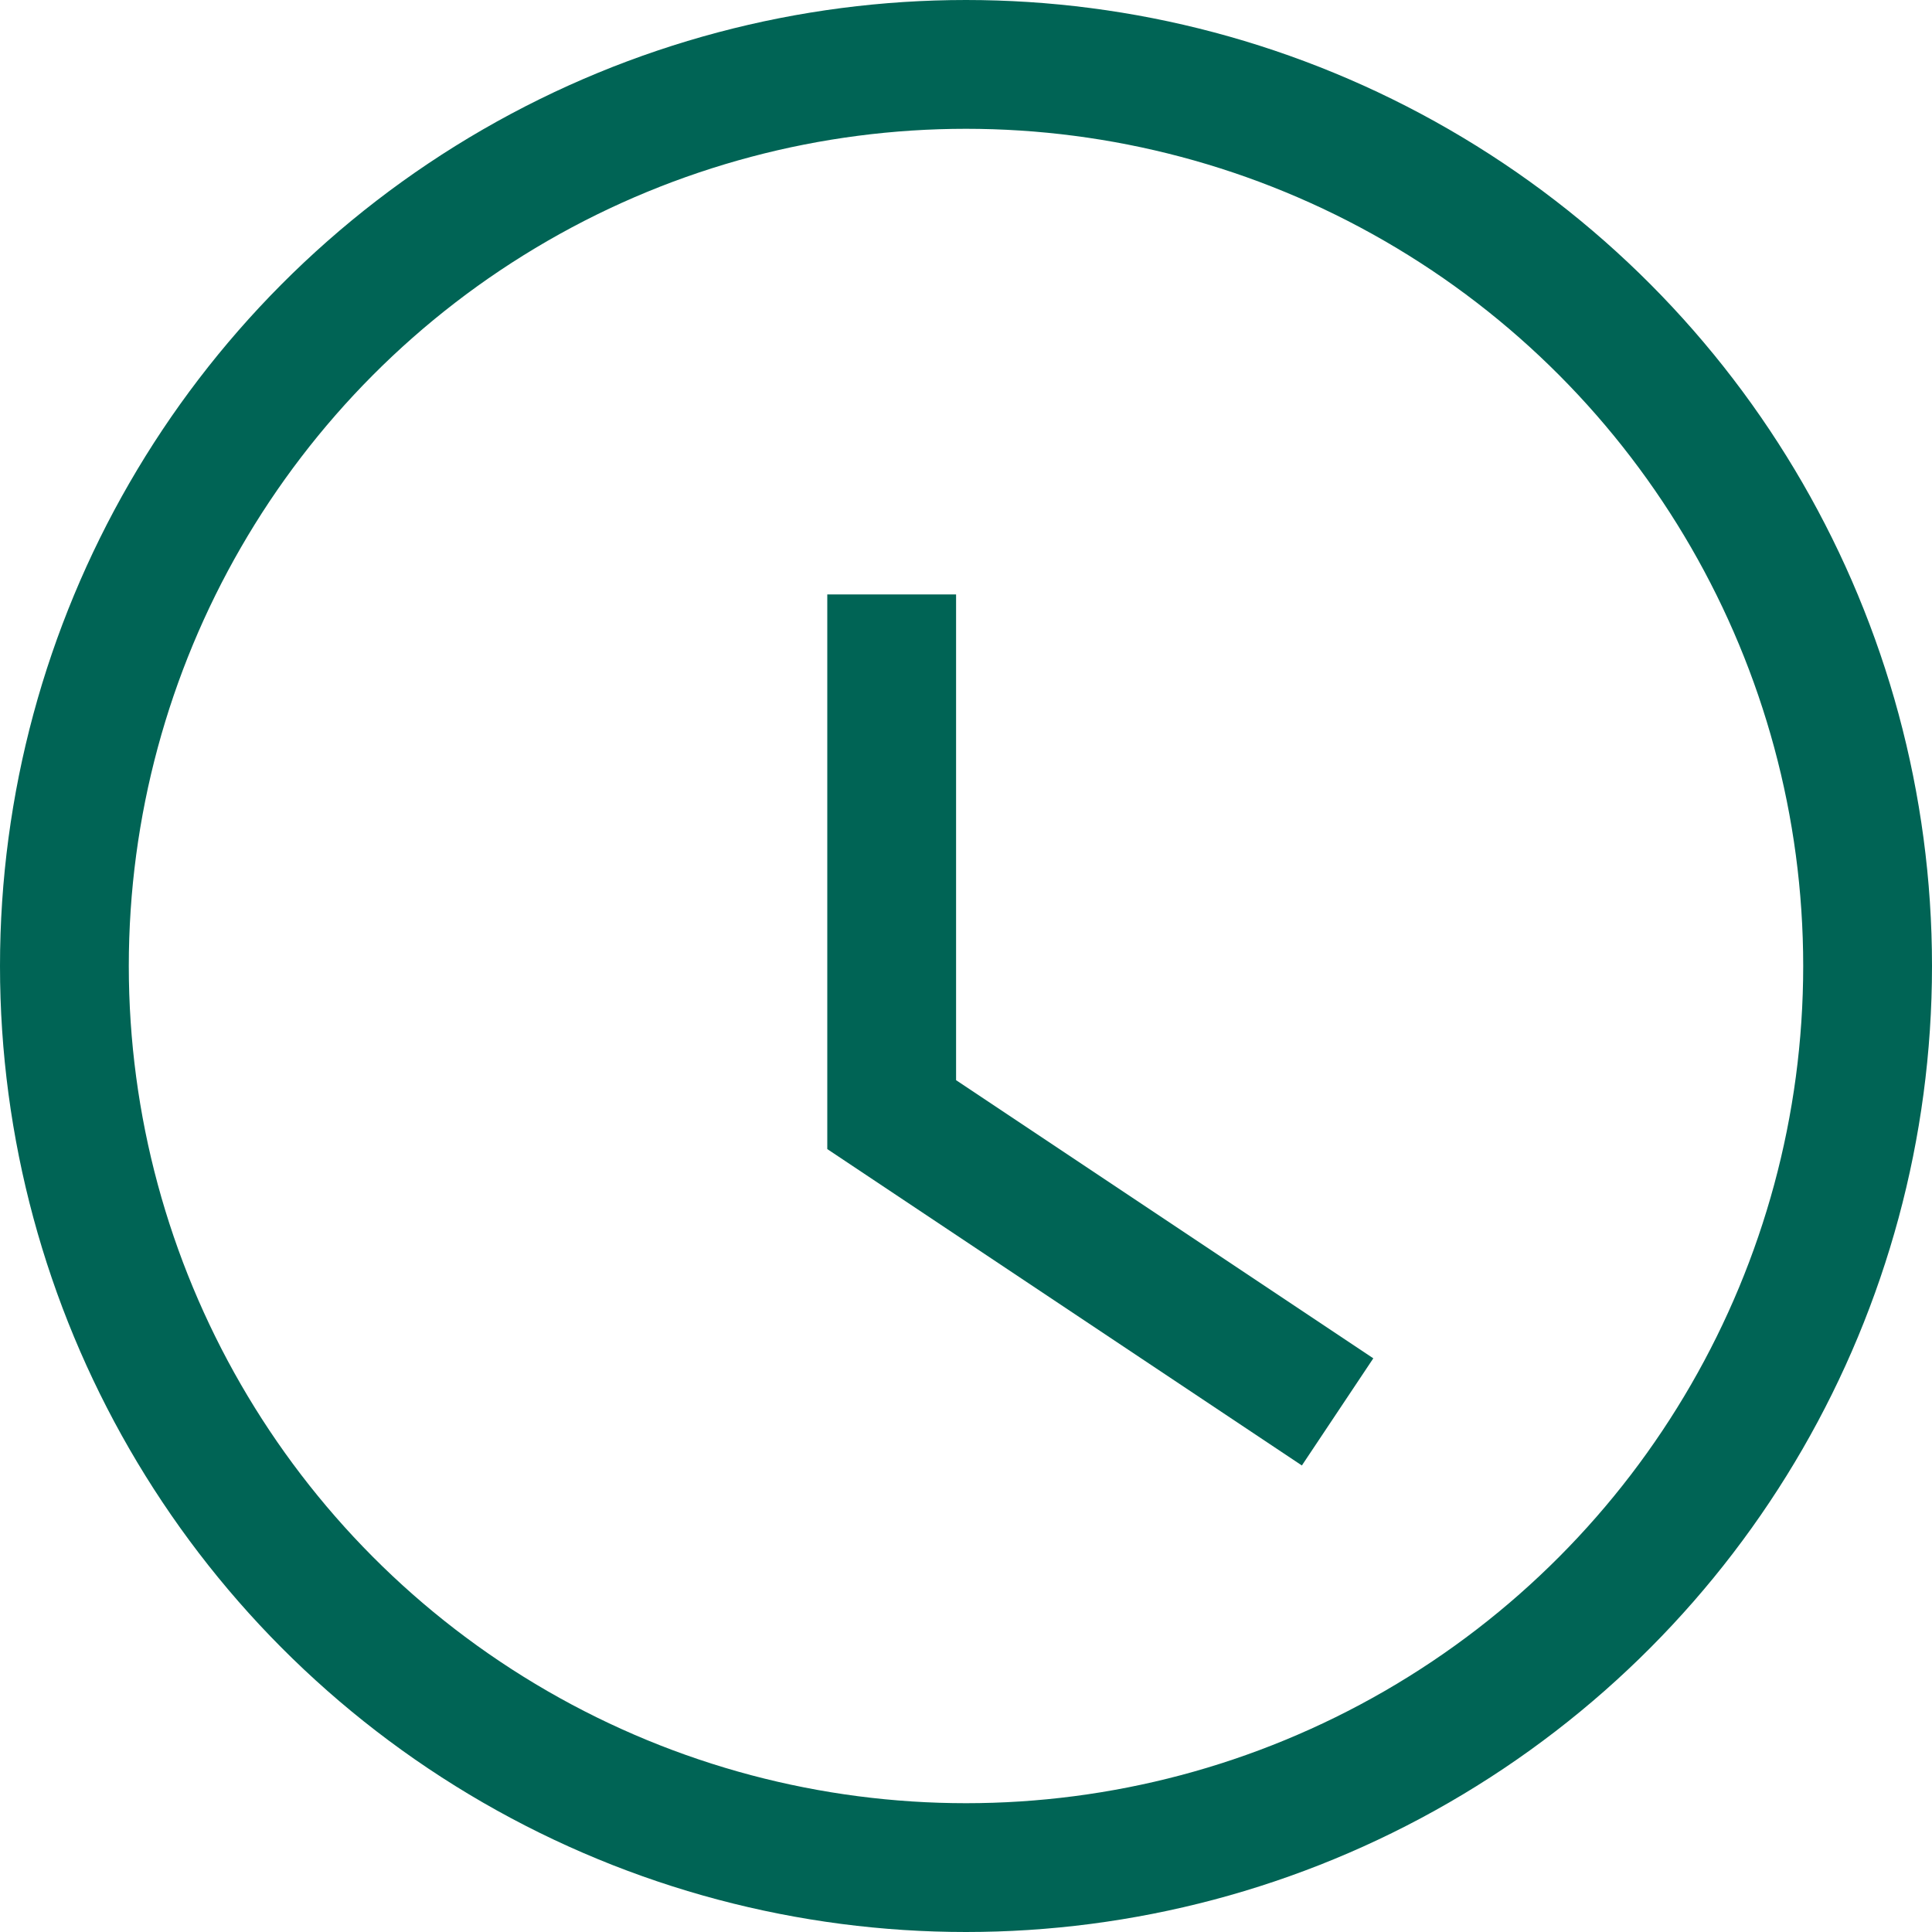 <svg width="15" height="15" viewBox="0 0 15 15" fill="none" xmlns="http://www.w3.org/2000/svg">
<circle cx="7.5" cy="7.5" r="7" stroke="#006455"/>
<path d="M6.923 4.615V8.654L10.385 10.962" stroke="#006455"/>
</svg>
